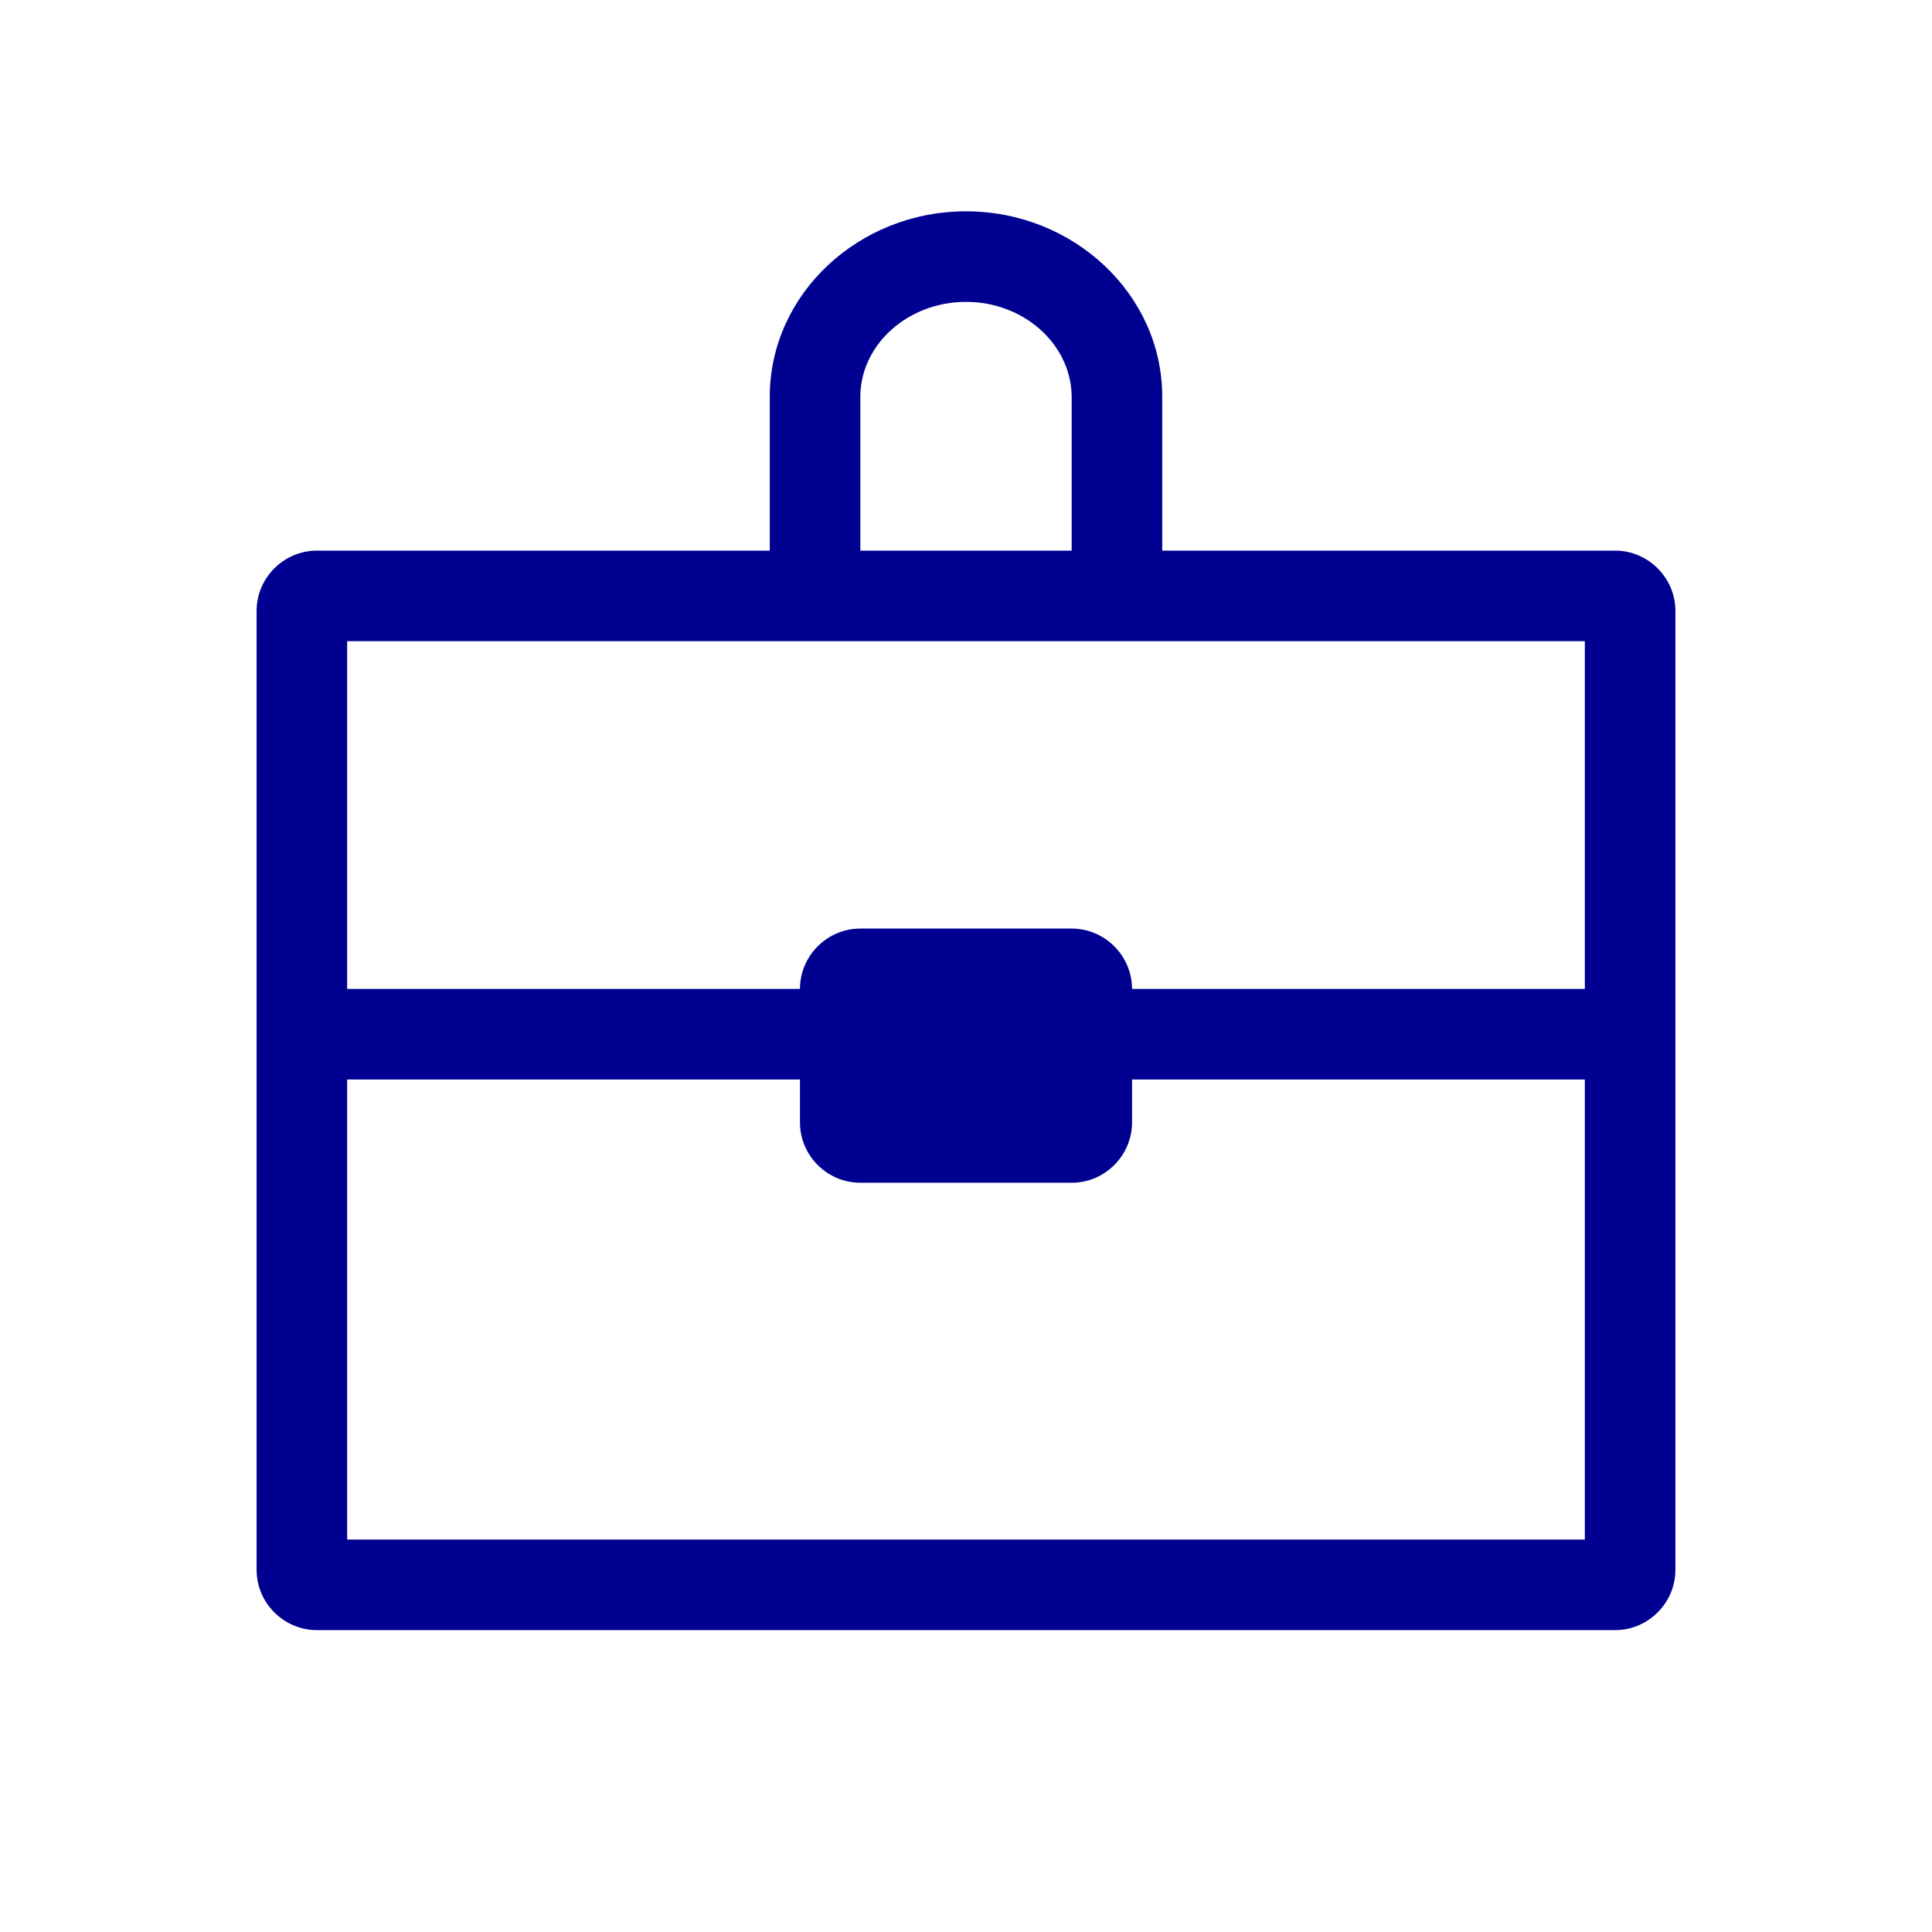 <?xml version="1.0" encoding="utf-8"?>
<!-- Generator: Adobe Illustrator 26.4.1, SVG Export Plug-In . SVG Version: 6.00 Build 0)  -->
<svg version="1.1" id="Layer_1" xmlns="http://www.w3.org/2000/svg" xmlns:xlink="http://www.w3.org/1999/xlink" x="0px" y="0px"
	 viewBox="0 0 320 320" style="enable-background:new 0 0 320 320;" xml:space="preserve">
<style type="text/css">
	.st0{clip-path:url(#SVGID_00000021834947970793545650000009043654807875128750_);fill:#000091;}
</style>
<g>
	<g>
		<defs>
			<rect id="SVGID_1_" width="320" height="320"/>
		</defs>
		<clipPath id="SVGID_00000005969084422208729780000010141881148576229811_">
			<use xlink:href="#SVGID_1_"  style="overflow:visible;"/>
		</clipPath>
		<path style="clip-path:url(#SVGID_00000005969084422208729780000010141881148576229811_);fill:#000091;" d="M262.5,255h-205v-76.2
			h75v7.1c0,5.5,4.5,10,10,10h35c5.5,0,10-4.5,10-10v-7.1h75V255z M262.5,106.2v57.6h-75c0-5.5-4.5-10-10-10h-35
			c-5.5,0-10,4.5-10,10h-75v-57.6C57.5,106.2,262.5,106.2,262.5,106.2z M177.5,91.2h-35c0-8.7,0-25.6,0-25.8
			c0.2-8.5,8-15.4,17.5-15.4s17.3,6.9,17.5,15.5C177.5,65.7,177.5,82.5,177.5,91.2 M277.5,260V101.2c0-5.5-4.5-10-10-10h-75
			c0-8.7,0-25.6,0-25.7C192.4,48.7,177.8,35,160,35s-32.4,13.7-32.5,30.5c0,0.1,0,17,0,25.7h-75c-5.5,0-10,4.5-10,10V260
			c0,5.5,4.5,10,10,10h215C273,270,277.5,265.5,277.5,260"/>
	</g>
</g>
</svg>

